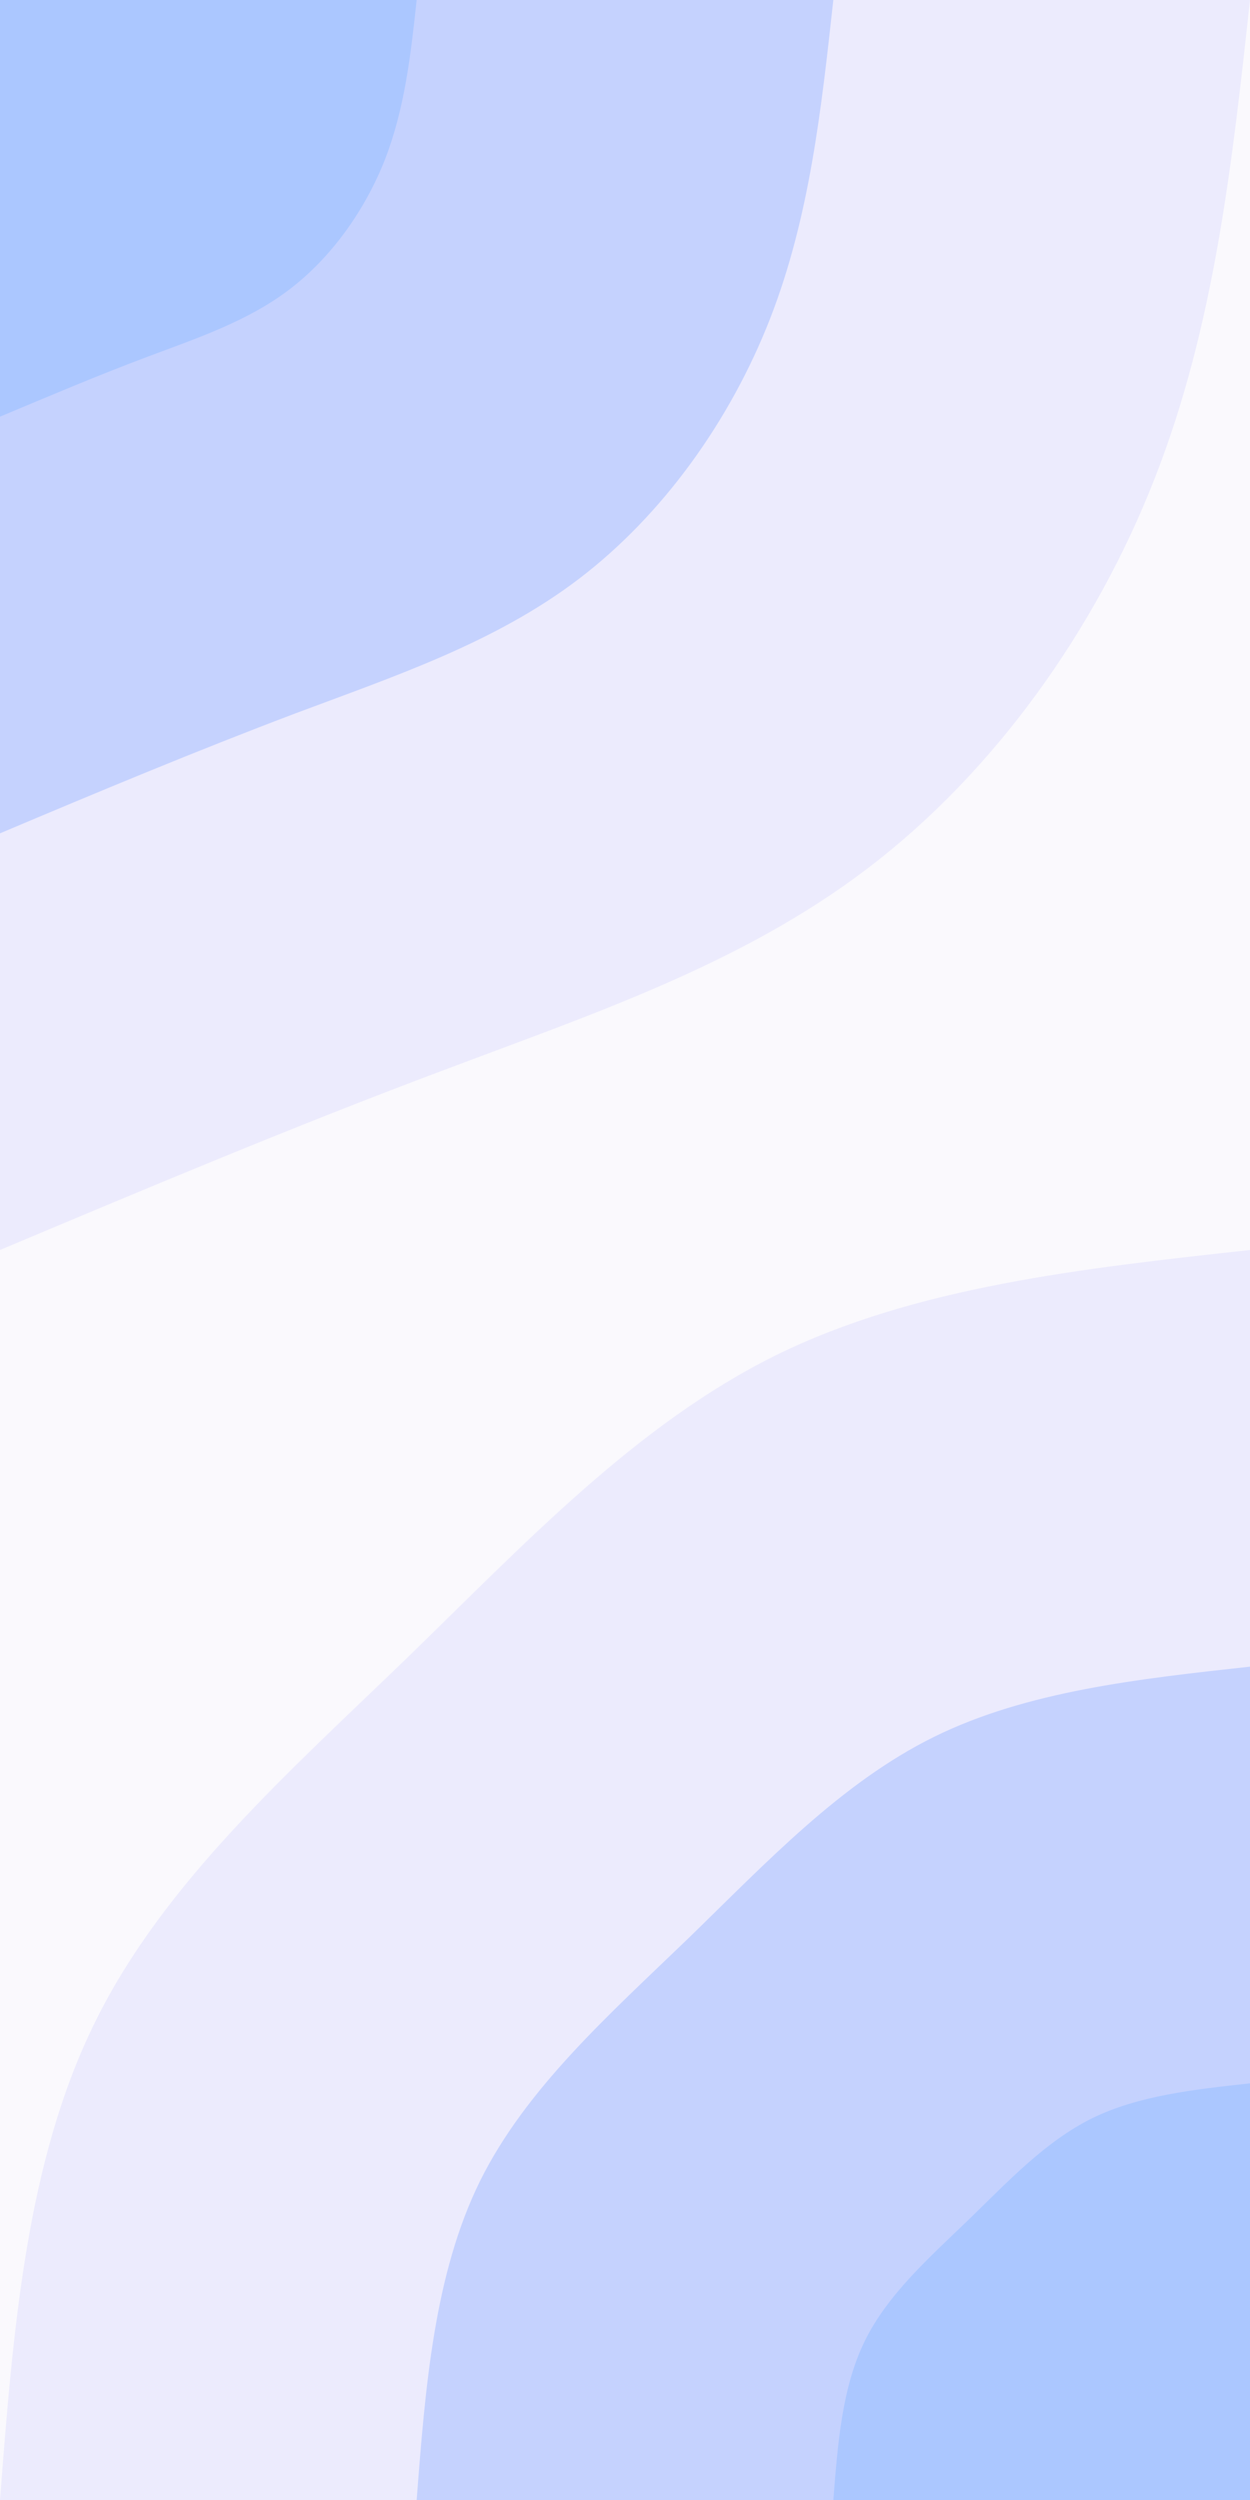 <svg id="visual" viewBox="0 0 450 900" width="450" height="900" xmlns="http://www.w3.org/2000/svg" xmlns:xlink="http://www.w3.org/1999/xlink" version="1.1"><rect x="0" y="0" width="450" height="900" fill="#faf9fd"></rect><defs><linearGradient id="grad1_0" x1="0%" y1="100%" x2="100%" y2="0%"><stop offset="30%" stop-color="#abc7ff" stop-opacity="1"></stop><stop offset="70%" stop-color="#abc7ff" stop-opacity="1"></stop></linearGradient></defs><defs><linearGradient id="grad1_1" x1="0%" y1="100%" x2="100%" y2="0%"><stop offset="30%" stop-color="#abc7ff" stop-opacity="1"></stop><stop offset="70%" stop-color="#dbdefd" stop-opacity="1"></stop></linearGradient></defs><defs><linearGradient id="grad1_2" x1="0%" y1="100%" x2="100%" y2="0%"><stop offset="30%" stop-color="#faf9fd" stop-opacity="1"></stop><stop offset="70%" stop-color="#dbdefd" stop-opacity="1"></stop></linearGradient></defs><defs><linearGradient id="grad2_0" x1="0%" y1="100%" x2="100%" y2="0%"><stop offset="30%" stop-color="#abc7ff" stop-opacity="1"></stop><stop offset="70%" stop-color="#abc7ff" stop-opacity="1"></stop></linearGradient></defs><defs><linearGradient id="grad2_1" x1="0%" y1="100%" x2="100%" y2="0%"><stop offset="30%" stop-color="#dbdefd" stop-opacity="1"></stop><stop offset="70%" stop-color="#abc7ff" stop-opacity="1"></stop></linearGradient></defs><defs><linearGradient id="grad2_2" x1="0%" y1="100%" x2="100%" y2="0%"><stop offset="30%" stop-color="#dbdefd" stop-opacity="1"></stop><stop offset="70%" stop-color="#faf9fd" stop-opacity="1"></stop></linearGradient></defs><g transform="translate(450, 900)"><path d="M-450 0C-445.3 -61 -440.6 -121.9 -415.7 -172.2C-390.9 -222.5 -345.9 -262.1 -303.3 -303.3C-260.8 -344.6 -220.8 -387.3 -170.7 -412.1C-120.5 -436.8 -60.3 -443.4 0 -450L0 0Z" fill="#ecebfd"></path><path d="M-300 0C-296.9 -40.6 -293.7 -81.3 -277.2 -114.8C-260.6 -148.3 -230.6 -174.8 -202.2 -202.2C-173.9 -229.7 -147.2 -258.2 -113.8 -274.7C-80.4 -291.2 -40.2 -295.6 0 -300L0 0Z" fill="#c5d2fe"></path><path d="M-150 0C-148.4 -20.3 -146.9 -40.6 -138.6 -57.4C-130.3 -74.2 -115.3 -87.4 -101.1 -101.1C-86.9 -114.9 -73.6 -129.1 -56.9 -137.4C-40.2 -145.6 -20.1 -147.8 0 -150L0 0Z" fill="#abc7ff"></path></g><g transform="translate(0, 0)"><path d="M450 0C443.6 58.7 437.2 117.4 415.7 172.2C394.3 227 357.8 278 312.5 312.5C267.2 347.1 213.1 365.1 159.6 385.3C106 405.4 53 427.7 0 450L0 0Z" fill="#ecebfd"></path><path d="M300 0C295.7 39.1 291.5 78.2 277.2 114.8C262.9 151.4 238.6 185.4 208.4 208.4C178.2 231.4 142.1 243.4 106.4 256.8C70.7 270.3 35.3 285.1 0 300L0 0Z" fill="#c5d2fe"></path><path d="M150 0C147.9 19.6 145.7 39.1 138.6 57.4C131.4 75.7 119.3 92.7 104.2 104.2C89.1 115.7 71 121.7 53.2 128.4C35.3 135.1 17.7 142.6 0 150L0 0Z" fill="#abc7ff"></path></g></svg>